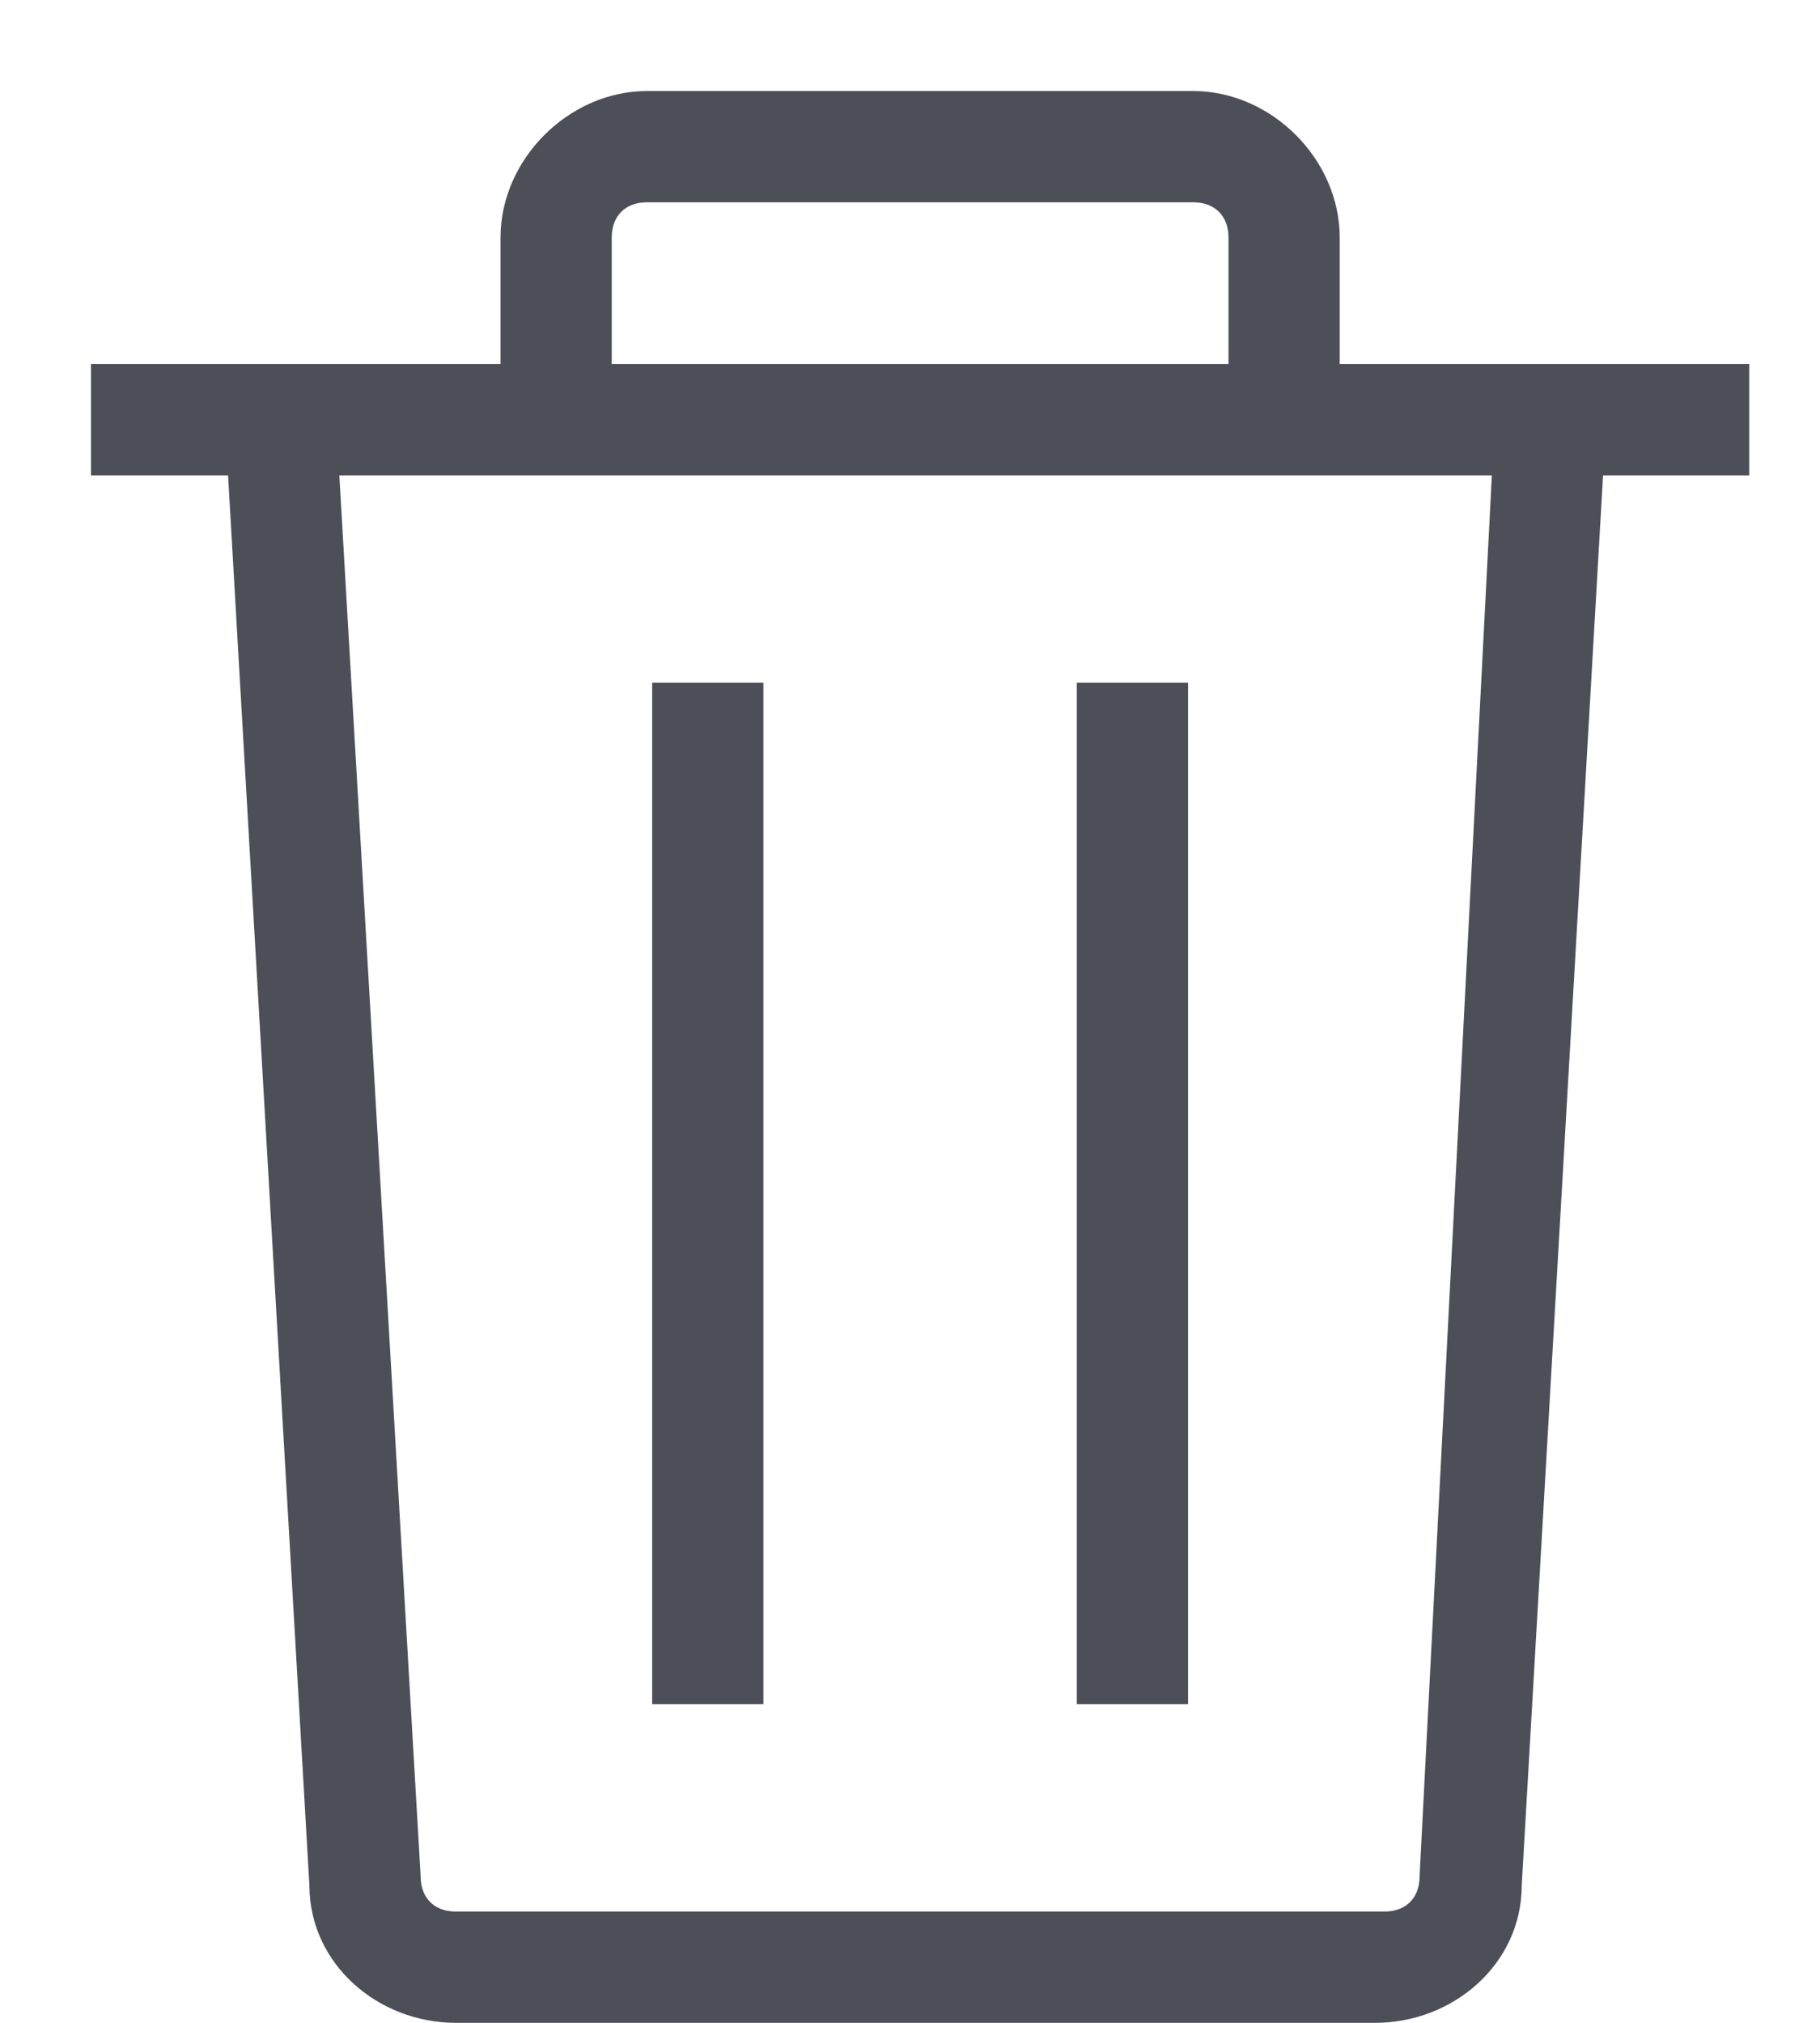 <svg width="18" height="20" viewBox="0 0 18 20" fill="none" xmlns="http://www.w3.org/2000/svg">
<path d="M7.45 6.85H6.55V16.75H7.45V6.85Z" fill="#4C4F57" stroke="#4C4F57" stroke-width="0.2"/>
<path d="M11.65 6.85H10.75V16.75H11.65V6.85Z" fill="#4C4F57" stroke="#4C4F57" stroke-width="0.2"/>
<path d="M17.2 3.7H13.15V2.35C13.15 1.63 12.52 1 11.8 1H6.4C5.68 1 5.05 1.63 5.05 2.35V3.7H1V4.6H2.35L3.16 18.64C3.16 19.36 3.79 19.9 4.51 19.9H13.6C14.32 19.9 14.95 19.36 14.95 18.64L15.76 4.6H17.2V3.7ZM5.95 2.35C5.95 2.08 6.13 1.9 6.4 1.9H11.8C12.07 1.9 12.25 2.08 12.25 2.35V3.7H5.95V2.35ZM14.14 18.55C14.14 18.82 13.96 19 13.69 19H4.51C4.24 19 4.06 18.82 4.06 18.55L3.25 4.6H14.86L14.14 18.55Z" fill="#4C4F57" stroke="#4C4F57" stroke-width="0.2"/>
</svg>
